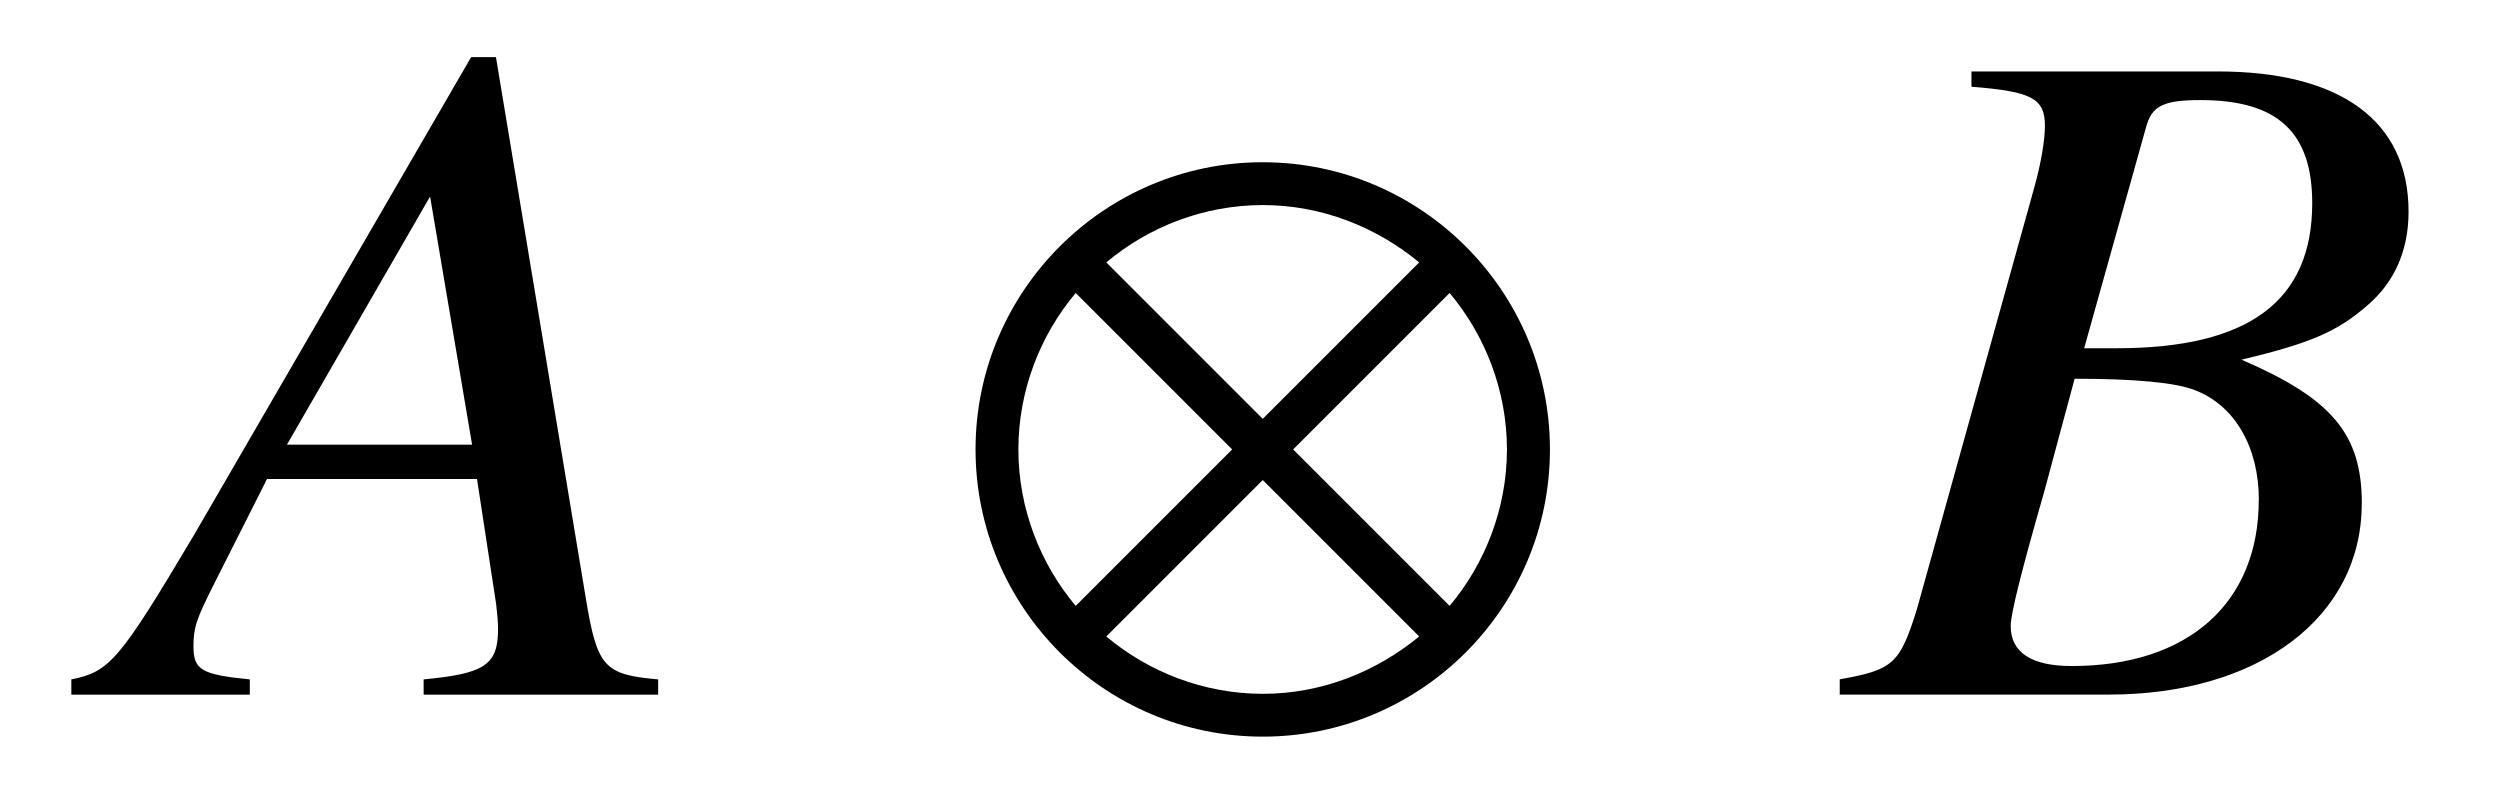 <?xml version='1.0' encoding='UTF-8'?>
<!-- This file was generated by dvisvgm 3.2.2 -->
<svg version='1.1' xmlns='http://www.w3.org/2000/svg' xmlns:xlink='http://www.w3.org/1999/xlink' width='26.001pt' height='8.208pt' viewBox='-.5 -7.225 26.001 8.208'>
<defs>
<use id='g38-10' xlink:href='#g32-10' transform='scale(1.818)'/>
<path id='g32-10' d='m3.379-1.403c0-.906-.737-1.643-1.643-1.643s-1.643 .737-1.643 1.643s.737 1.643 1.643 1.643s1.643-.737 1.643-1.643zm-.748-1.07l-.895 .895l-.895-.895c.24-.202 .557-.328 .895-.328s.65 .126 .895 .328zm.502 1.07c0 .338-.126 .655-.328 .895l-.895-.895l.895-.895c.202 .24 .328 .557 .328 .895zm-1.572 0l-.895 .895c-.202-.24-.328-.557-.328-.895s.126-.655 .328-.895l.895 .895zm1.07 1.07c-.246 .202-.557 .328-.895 .328s-.655-.126-.895-.328l.895-.895l.895 .895z'/>
<path id='g47-22' d='m5.598 0v-.159c-.566-.05-.635-.129-.754-.854l-.933-5.618h-.258l-2.878 4.963c-.784 1.32-.883 1.429-1.28 1.509v.159h1.856v-.159c-.506-.05-.586-.099-.586-.347c0-.189 .03-.278 .199-.615l.566-1.122h2.184l.199 1.3c.01 .089 .02 .179 .02 .258c0 .377-.139 .466-.774 .526v.159h2.442zm-1.935-2.6h-1.926l1.489-2.581l.437 2.581z'/>
<path id='g47-23' d='m5.35-1.985c0-.725-.308-1.092-1.251-1.499c.705-.169 .993-.288 1.31-.566c.278-.238 .427-.566 .427-.973c0-.943-.705-1.459-1.985-1.459h-2.561v.159c.625 .05 .764 .119 .764 .407c0 .149-.04 .387-.109 .635l-1.221 4.387c-.179 .576-.248 .635-.804 .734v.159h2.799c1.558 0 2.63-.804 2.63-1.985zm-1.072-.04c0 1.072-.734 1.727-1.945 1.727c-.417 0-.635-.139-.635-.417c0-.129 .119-.596 .347-1.39l.318-1.181c.625 0 1.052 .04 1.251 .119c.417 .159 .665 .596 .665 1.141zm.556-3.087c0 1.022-.665 1.509-2.035 1.509h-.337l.645-2.303c.06-.218 .179-.278 .566-.278c.804 0 1.161 .337 1.161 1.072z'/>
</defs>
<g id='page1120'>
<g fill='currentColor'>
<use x='.747' y='0' xlink:href='#g47-22'/>
<use x='9.477' y='0' xlink:href='#g38-10'/>
<use x='18.714' y='0' xlink:href='#g47-23'/>
</g>
</g>
</svg>